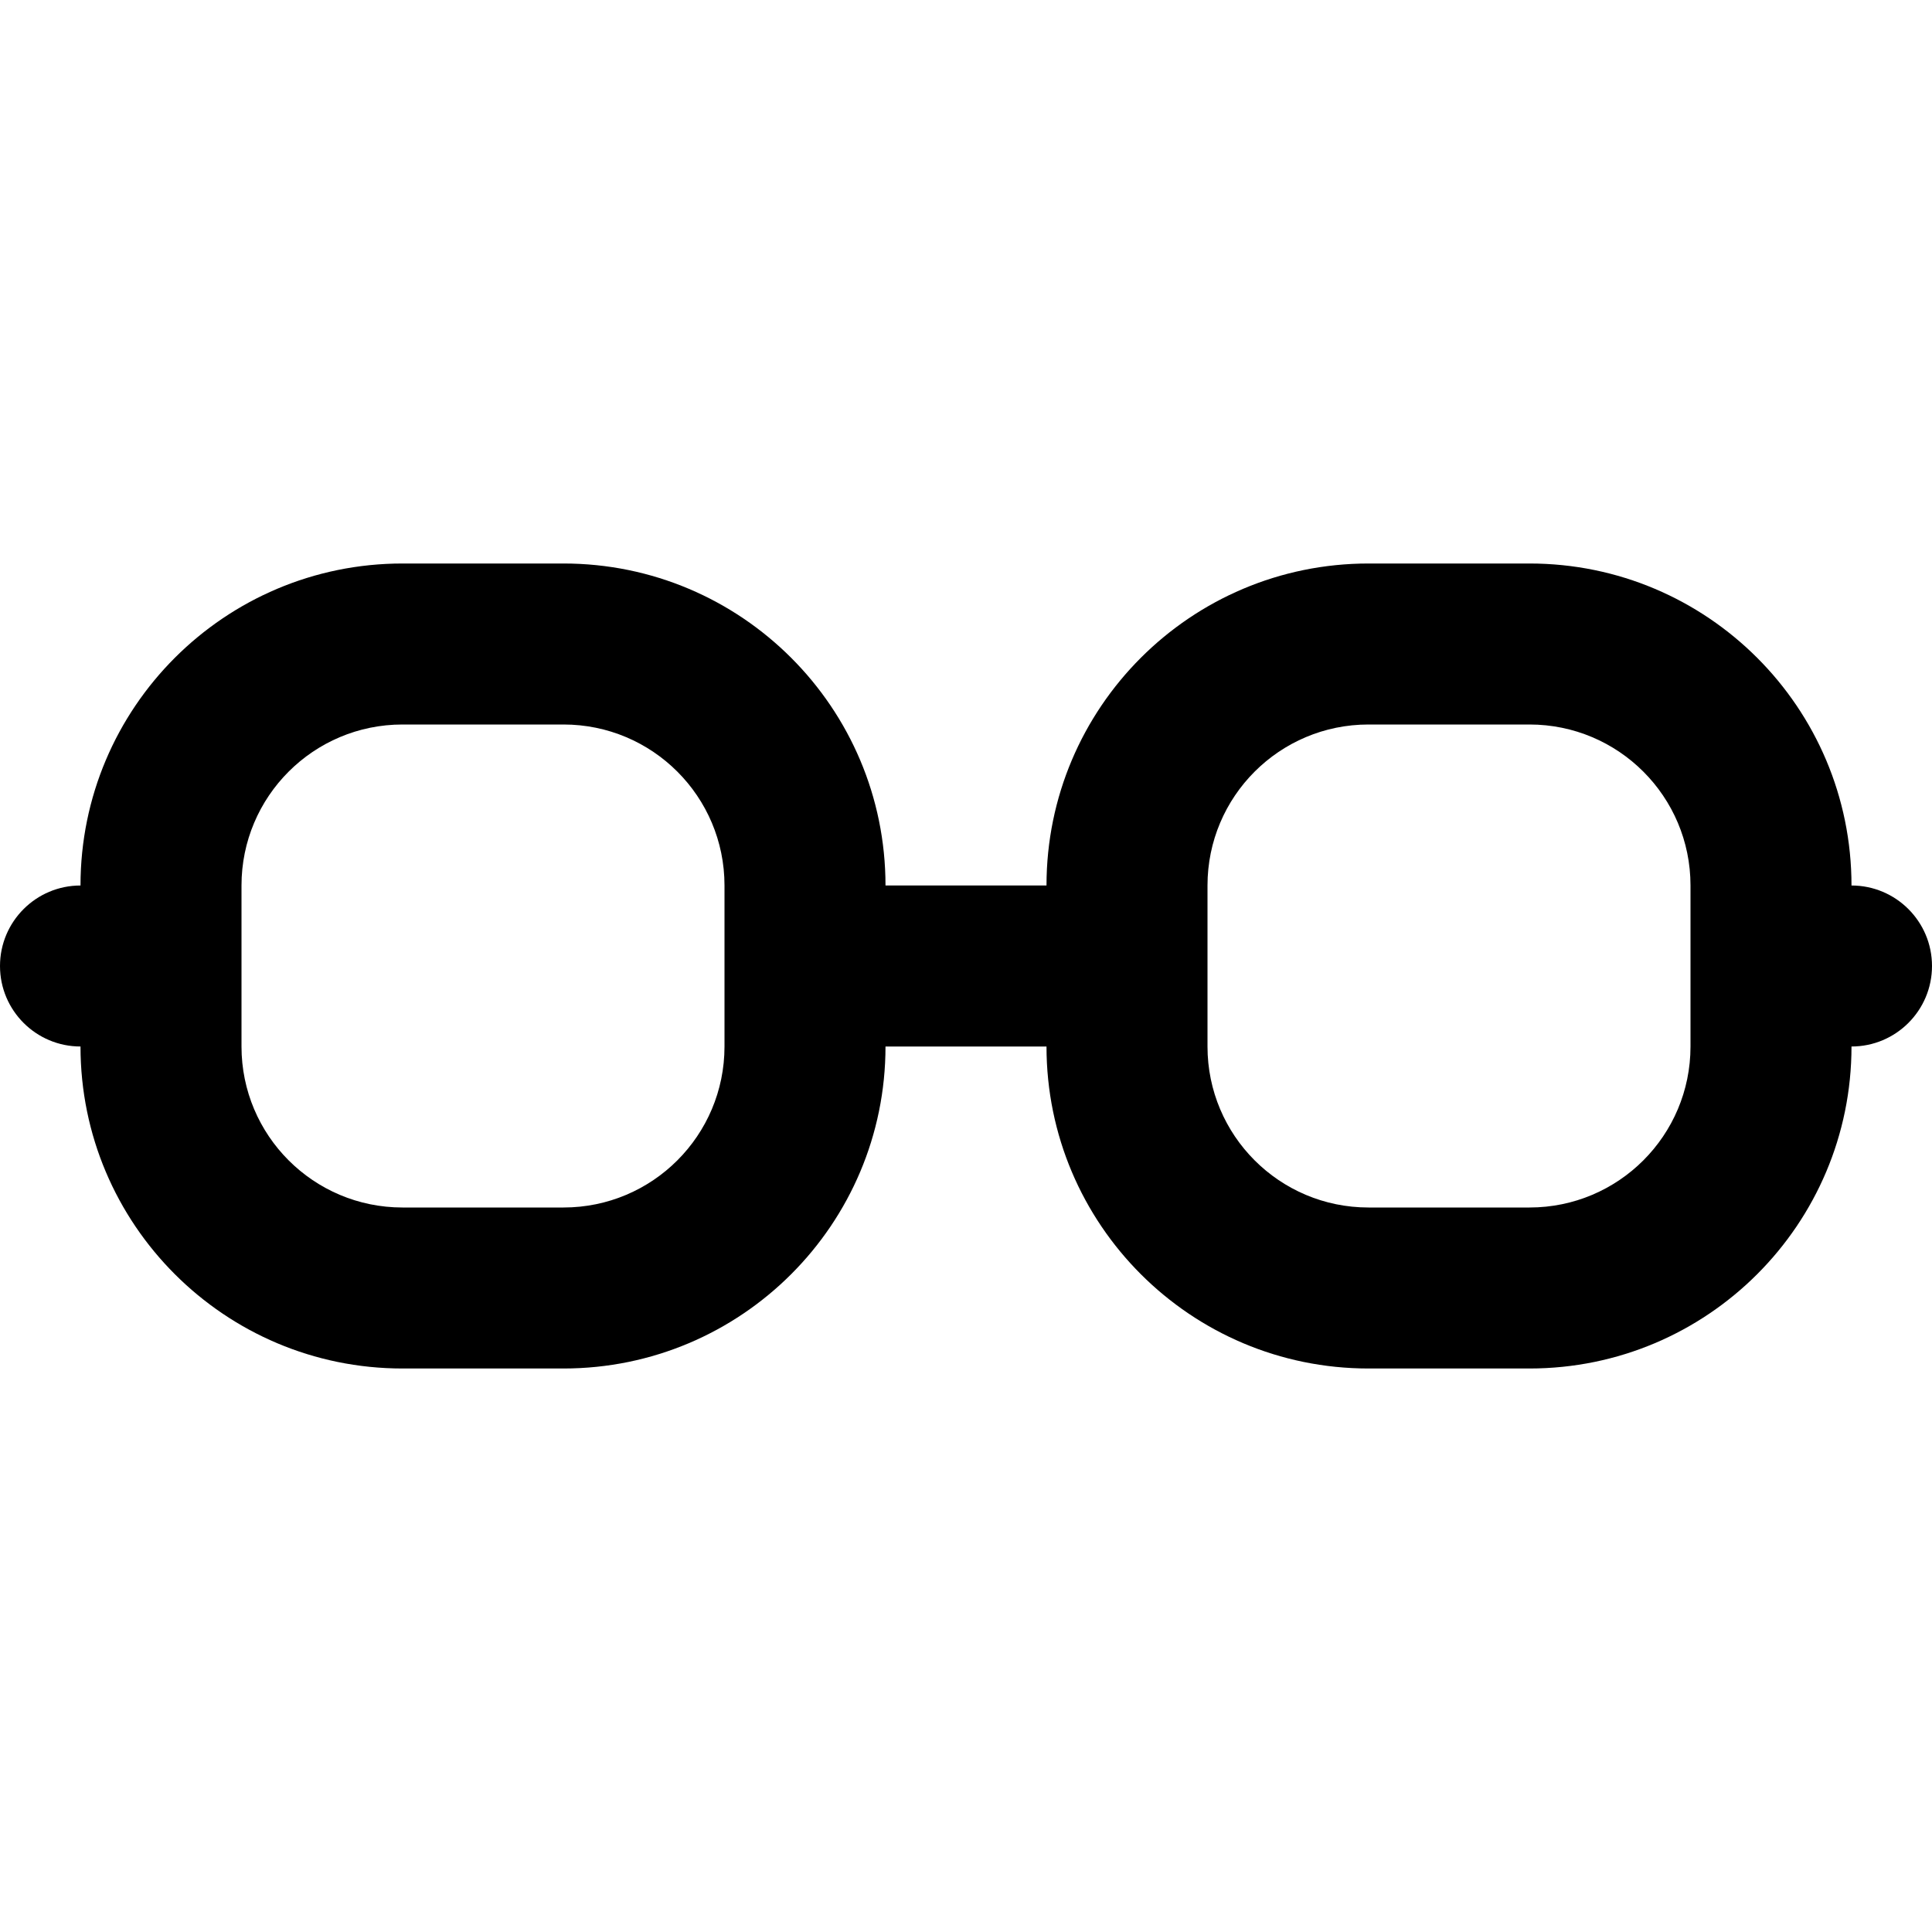 <?xml version="1.0" encoding="UTF-8"?>
<svg width="24px" height="24px" viewBox="0 0 24 24" version="1.1" xmlns="http://www.w3.org/2000/svg" xmlns:xlink="http://www.w3.org/1999/xlink">
    <!-- Generator: Sketch 44.1 (41455) - http://www.bohemiancoding.com/sketch -->
    <title>Bold/SVG/glass</title>
    <desc>Created with Sketch.</desc>
    <defs></defs>
    <g id="Bold-Outline" stroke="none" stroke-width="1" fill="none" fill-rule="evenodd">
        <g id="glass" fill-rule="nonzero" fill="#000000">
            <path d="M1,13 C0.448,13 0,12.552 0,12 C0,11.448 0.448,11 1,11 C1,8.791 2.791,7 5,7 L7,7 C9.209,7 11,8.791 11,11 L13,11 C13,8.791 14.791,7 17,7 L19,7 C21.209,7 23,8.791 23,11 C23.552,11 24,11.448 24,12 C24,12.552 23.552,13 23,13 C23,15.209 21.209,17 19,17 L17,17 C14.791,17 13,15.209 13,13 L11,13 C11,15.209 9.209,17 7,17 L5,17 C2.791,17 1,15.209 1,13 Z M5,9 C3.895,9 3,9.895 3,11 L3,13 C3,14.105 3.895,15 5,15 L7,15 C8.105,15 9,14.105 9,13 L9,11 C9,9.895 8.105,9 7,9 L5,9 Z M17,9 C15.895,9 15,9.895 15,11 L15,13 C15,14.105 15.895,15 17,15 L19,15 C20.105,15 21,14.105 21,13 L21,11 C21,9.895 20.105,9 19,9 L17,9 Z" id="shape"></path>
        </g>
    </g>
</svg>